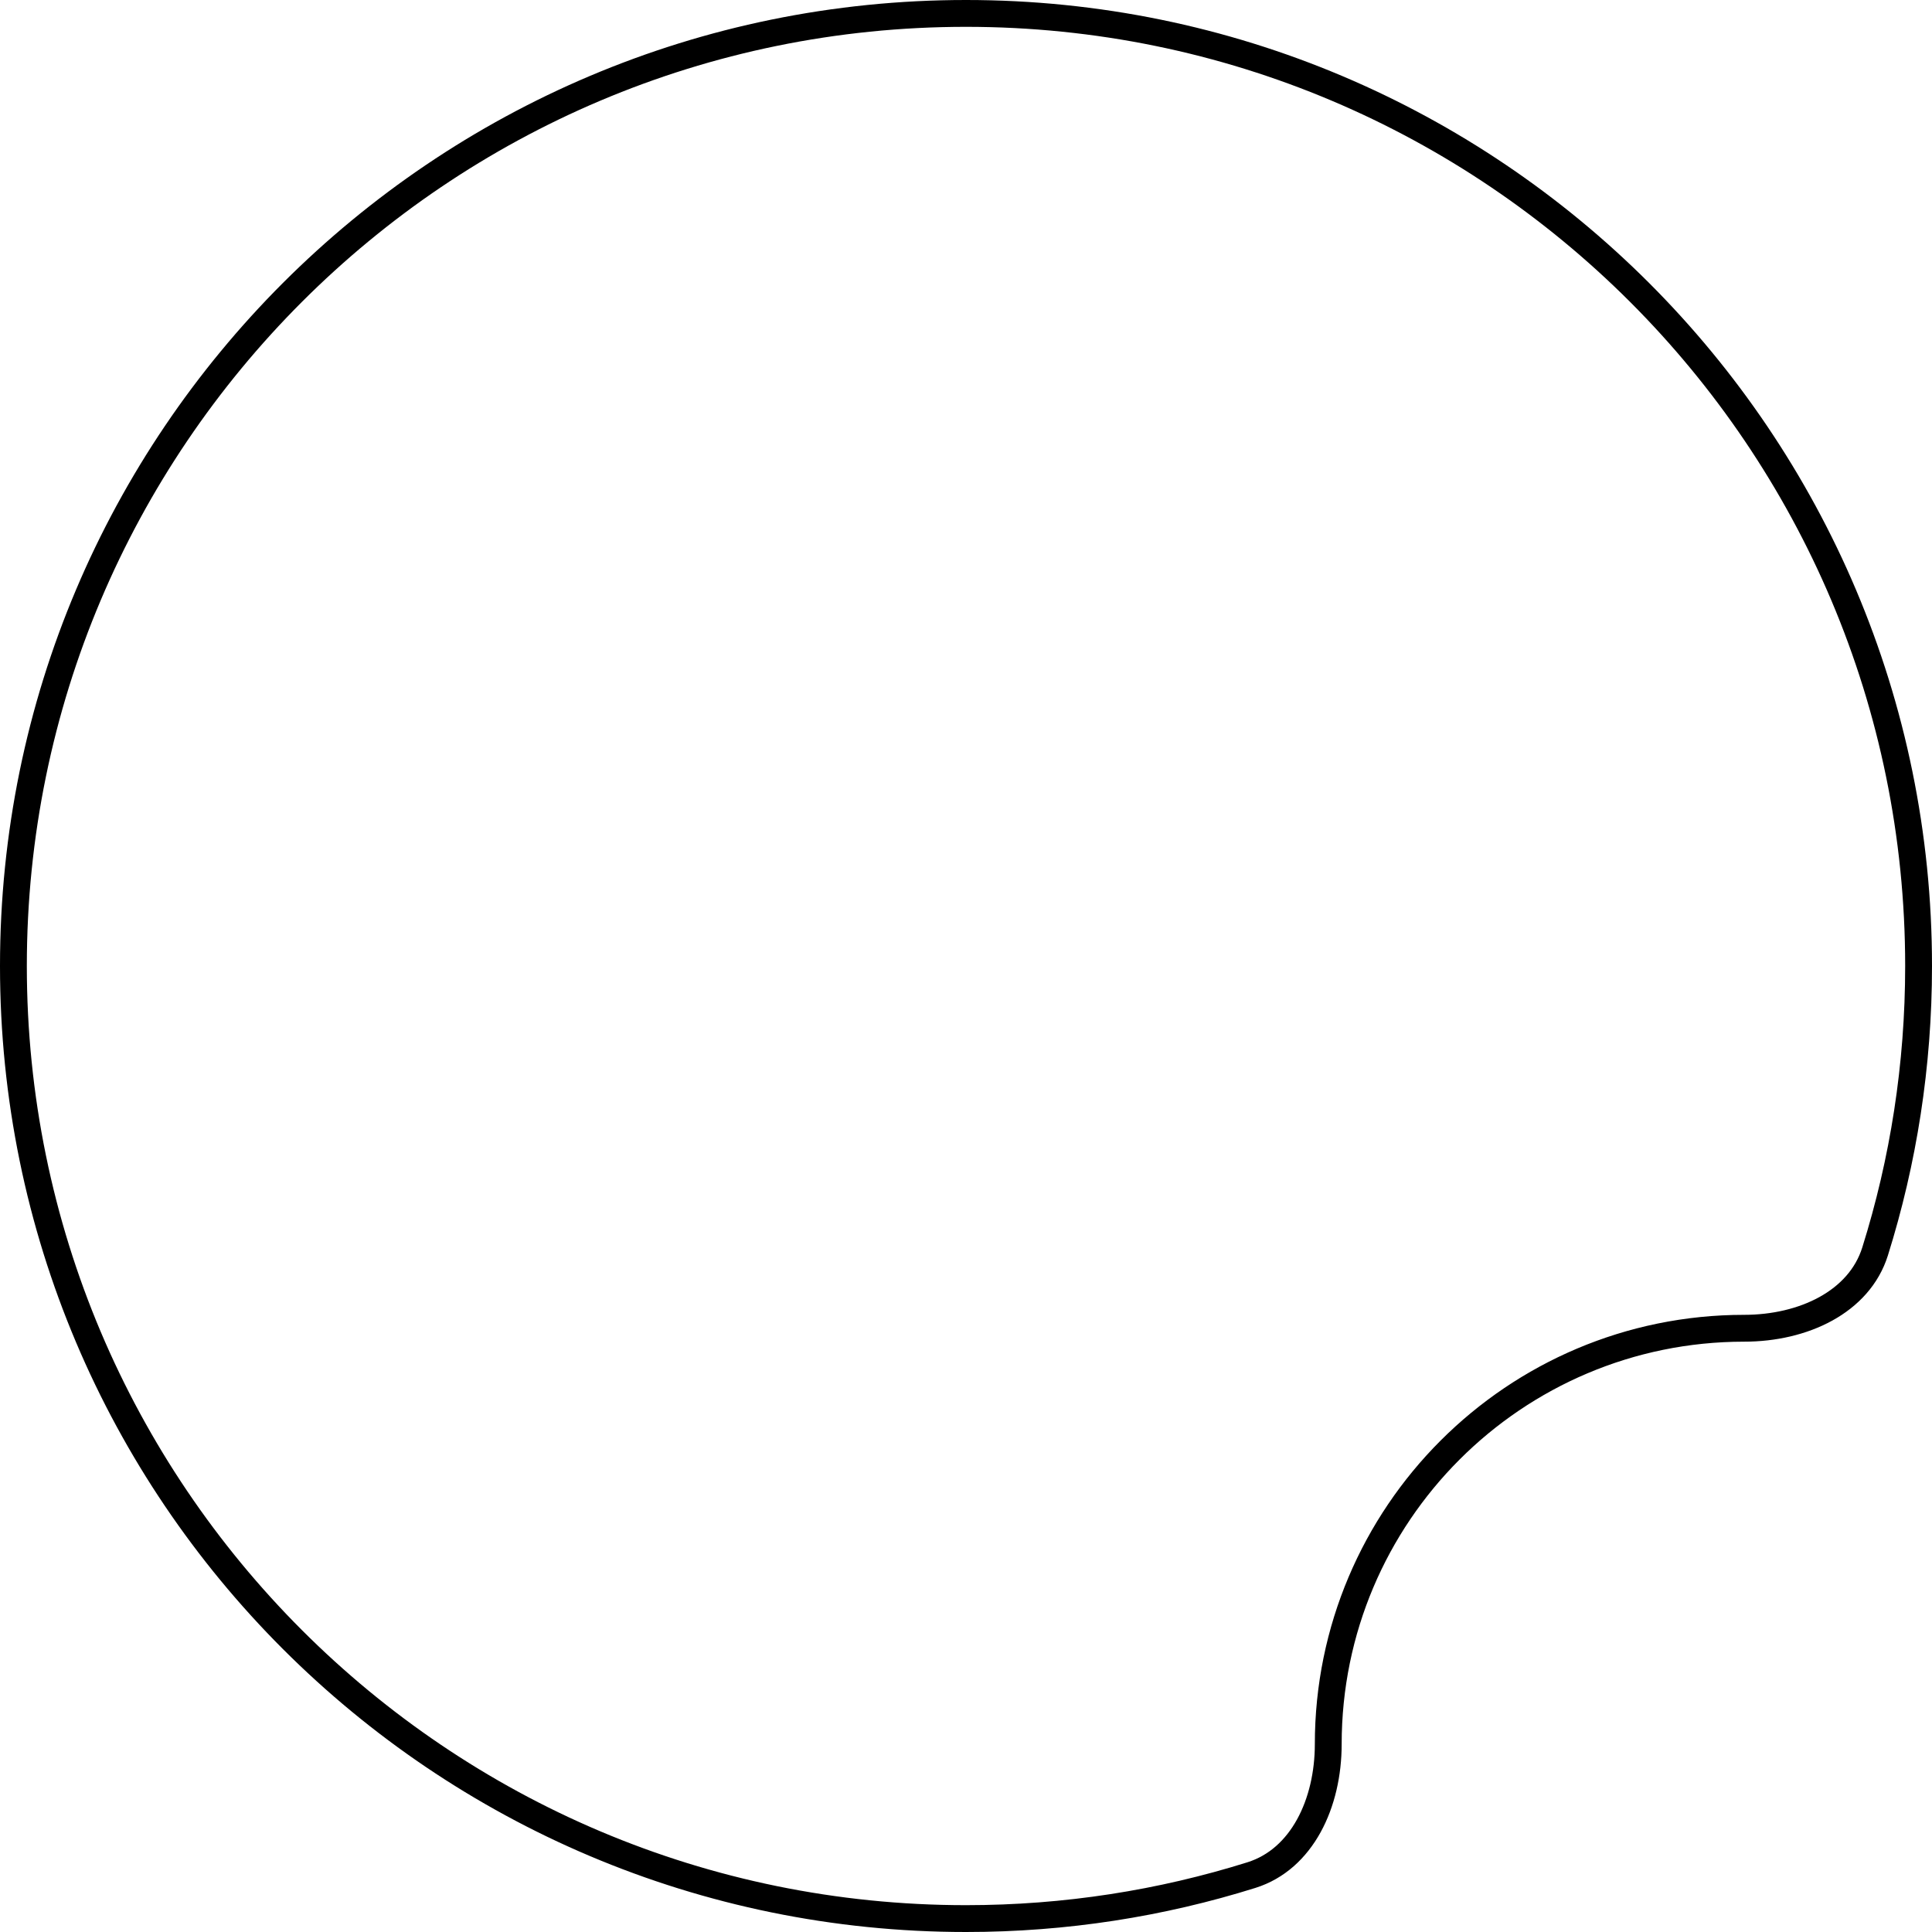 <svg width="72" height="72" viewBox="0 0 72 72" fill="none" xmlns="http://www.w3.org/2000/svg">
<path d="M36 0.5C55.606 0.5 71.5 16.394 71.5 36C71.5 39.707 70.932 43.28 69.879 46.638C69.286 48.527 67.198 49.5 65 49.5C56.44 49.5 49.5 56.44 49.5 65C49.5 67.198 48.527 69.286 46.638 69.879C43.28 70.932 39.707 71.5 36 71.5C16.394 71.5 0.5 55.606 0.5 36C0.5 16.394 16.394 0.5 36 0.5Z" stroke="black"/>
</svg>
